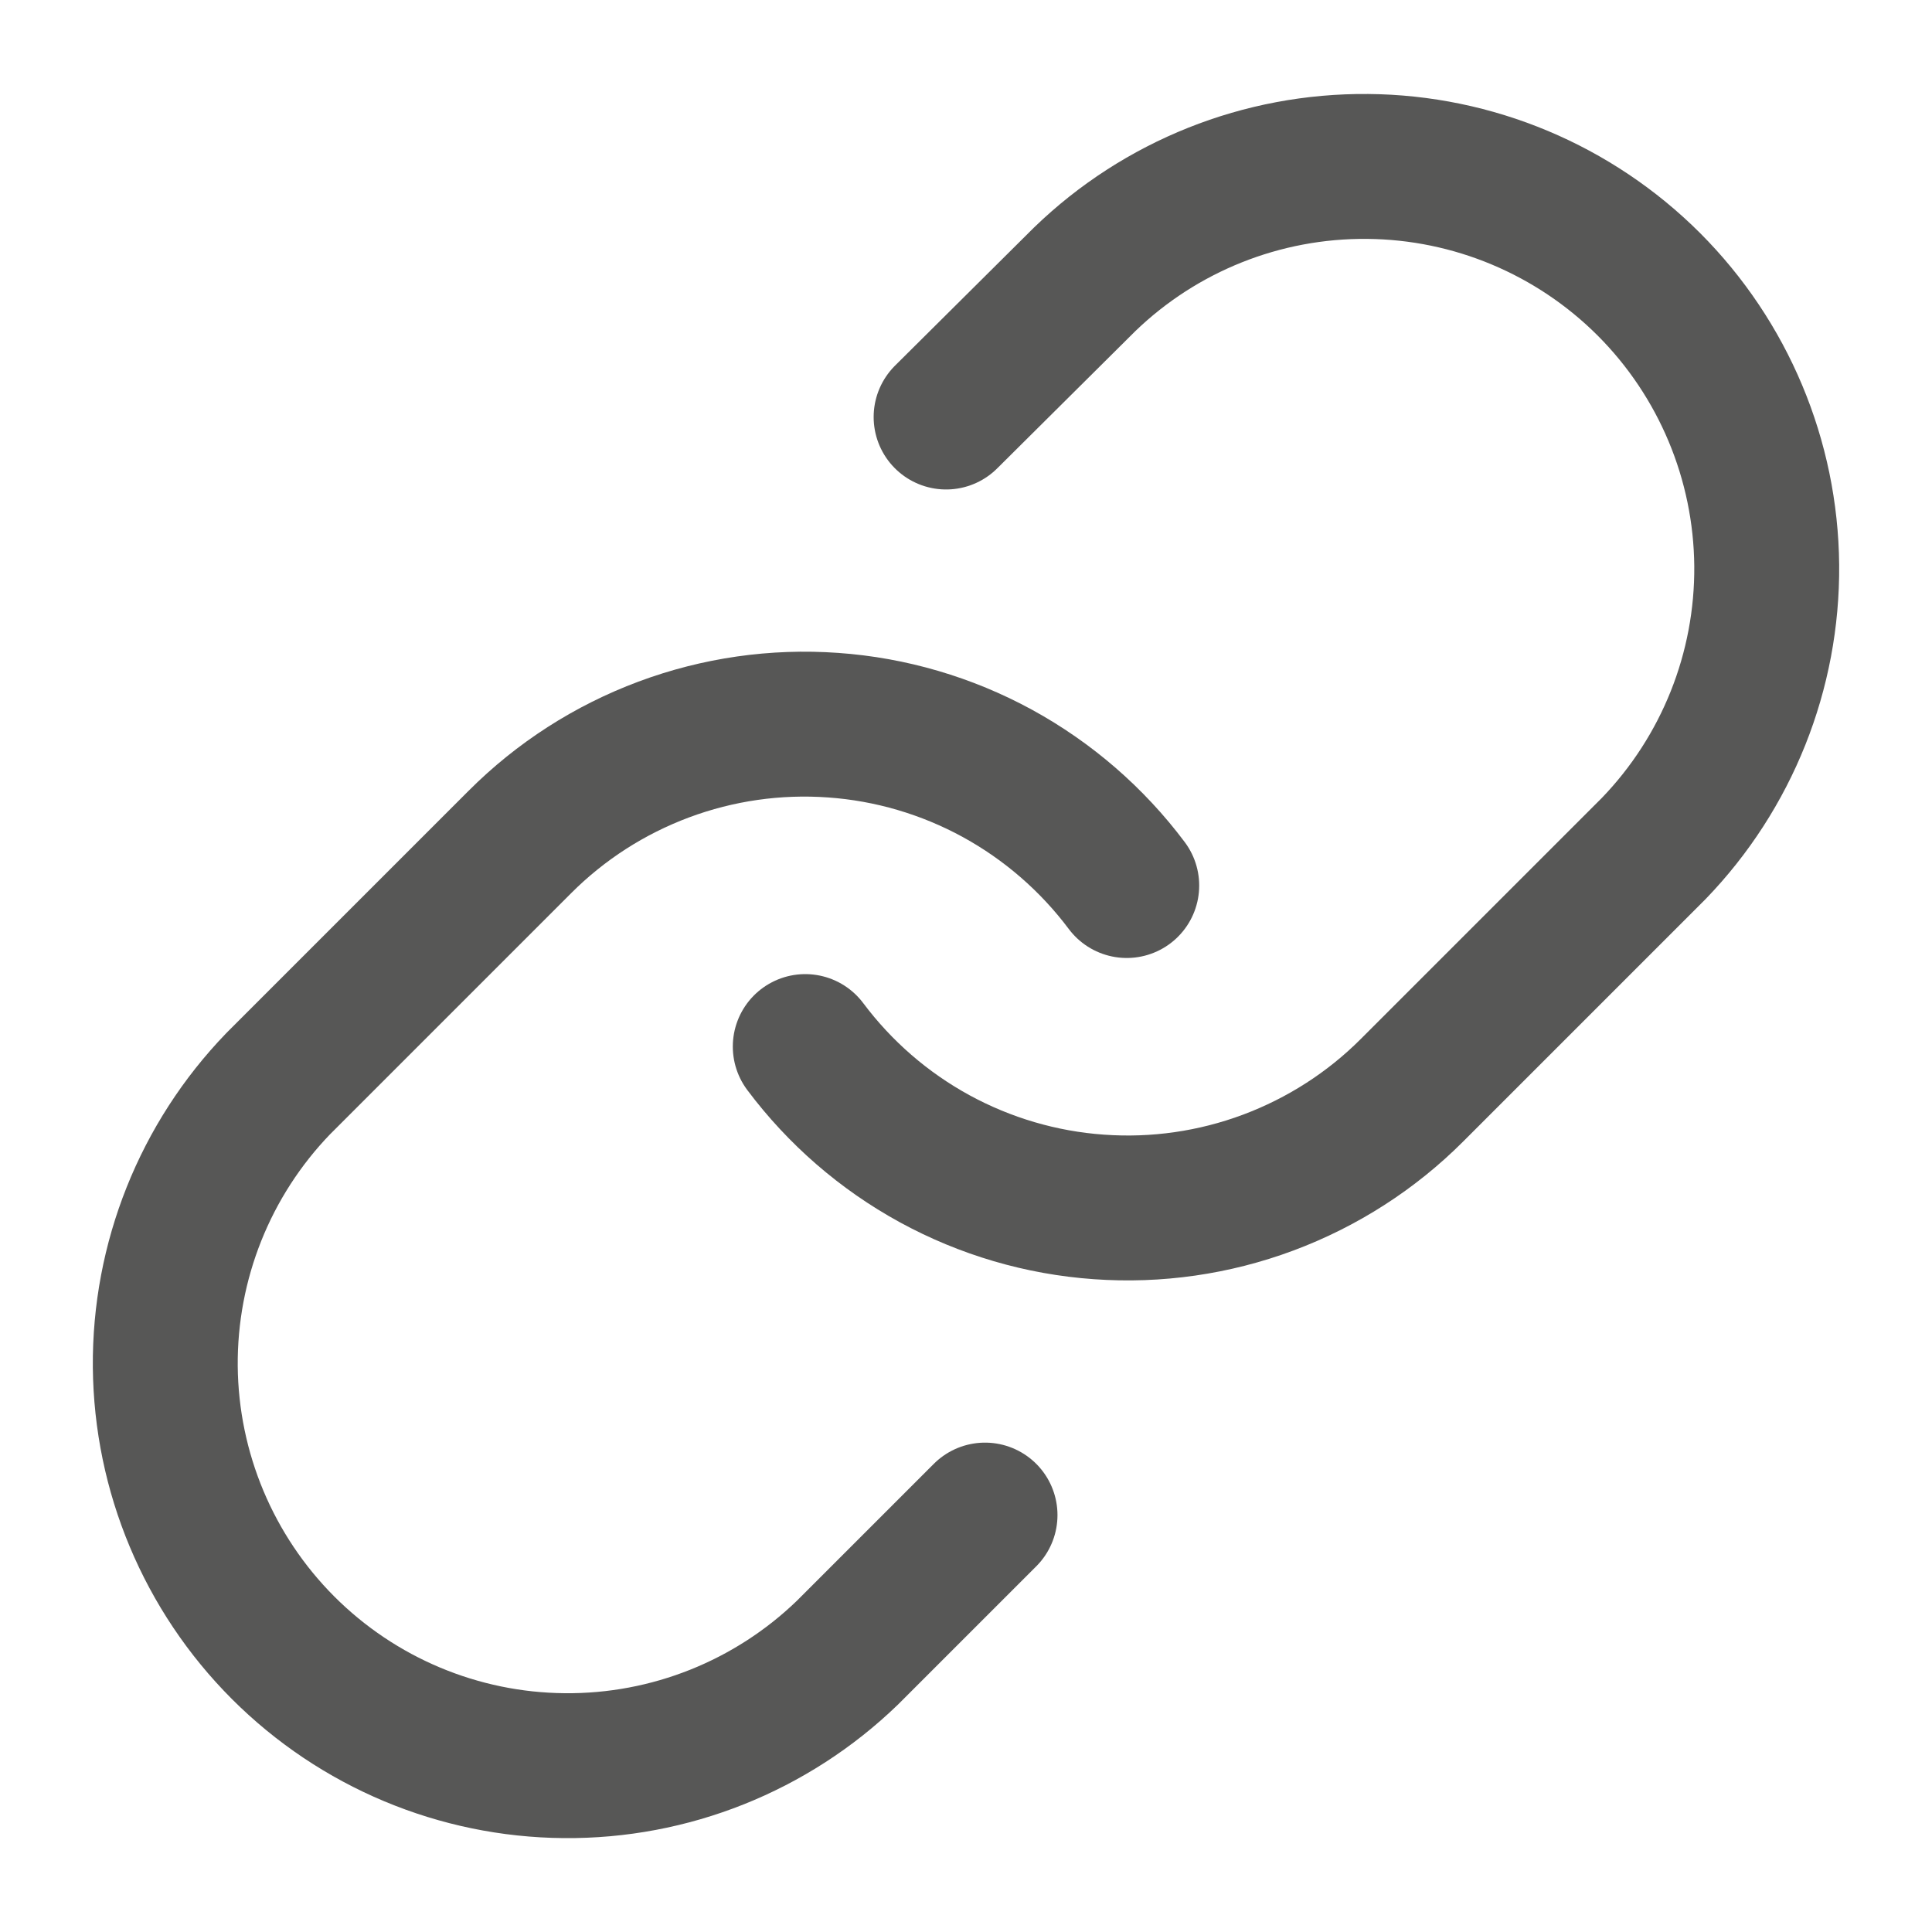 <svg width="20" height="20" viewBox="0 0 20 20" fill="none" xmlns="http://www.w3.org/2000/svg">
<g clip-path="url(#clip0_53908_9620)">
<path d="M8.336 10.834C8.694 11.312 9.15 11.708 9.675 11.995C10.199 12.281 10.779 12.452 11.375 12.494C11.971 12.537 12.569 12.451 13.129 12.242C13.688 12.033 14.197 11.707 14.619 11.284L17.119 8.784C17.878 7.998 18.298 6.946 18.289 5.853C18.279 4.761 17.841 3.716 17.069 2.943C16.296 2.171 15.251 1.732 14.158 1.723C13.066 1.713 12.013 2.133 11.228 2.892L9.794 4.317" stroke="#575756" stroke-width="1.5" stroke-linecap="round" stroke-linejoin="round"/>
<path d="M11.664 9.167C11.306 8.689 10.849 8.293 10.325 8.006C9.801 7.72 9.221 7.549 8.625 7.507C8.029 7.464 7.431 7.55 6.871 7.759C6.311 7.968 5.803 8.294 5.381 8.717L2.881 11.217C2.122 12.003 1.702 13.055 1.711 14.148C1.721 15.24 2.159 16.285 2.931 17.058C3.704 17.831 4.749 18.269 5.841 18.278C6.934 18.288 7.986 17.868 8.772 17.109L10.197 15.684" stroke="#575756" stroke-width="1.5" stroke-linecap="round" stroke-linejoin="round"/>
</g>
<defs>
<clipPath id="clip0_53908_9620">
<rect width="20" height="20" fill="white"/>
</clipPath>
</defs>
</svg>
